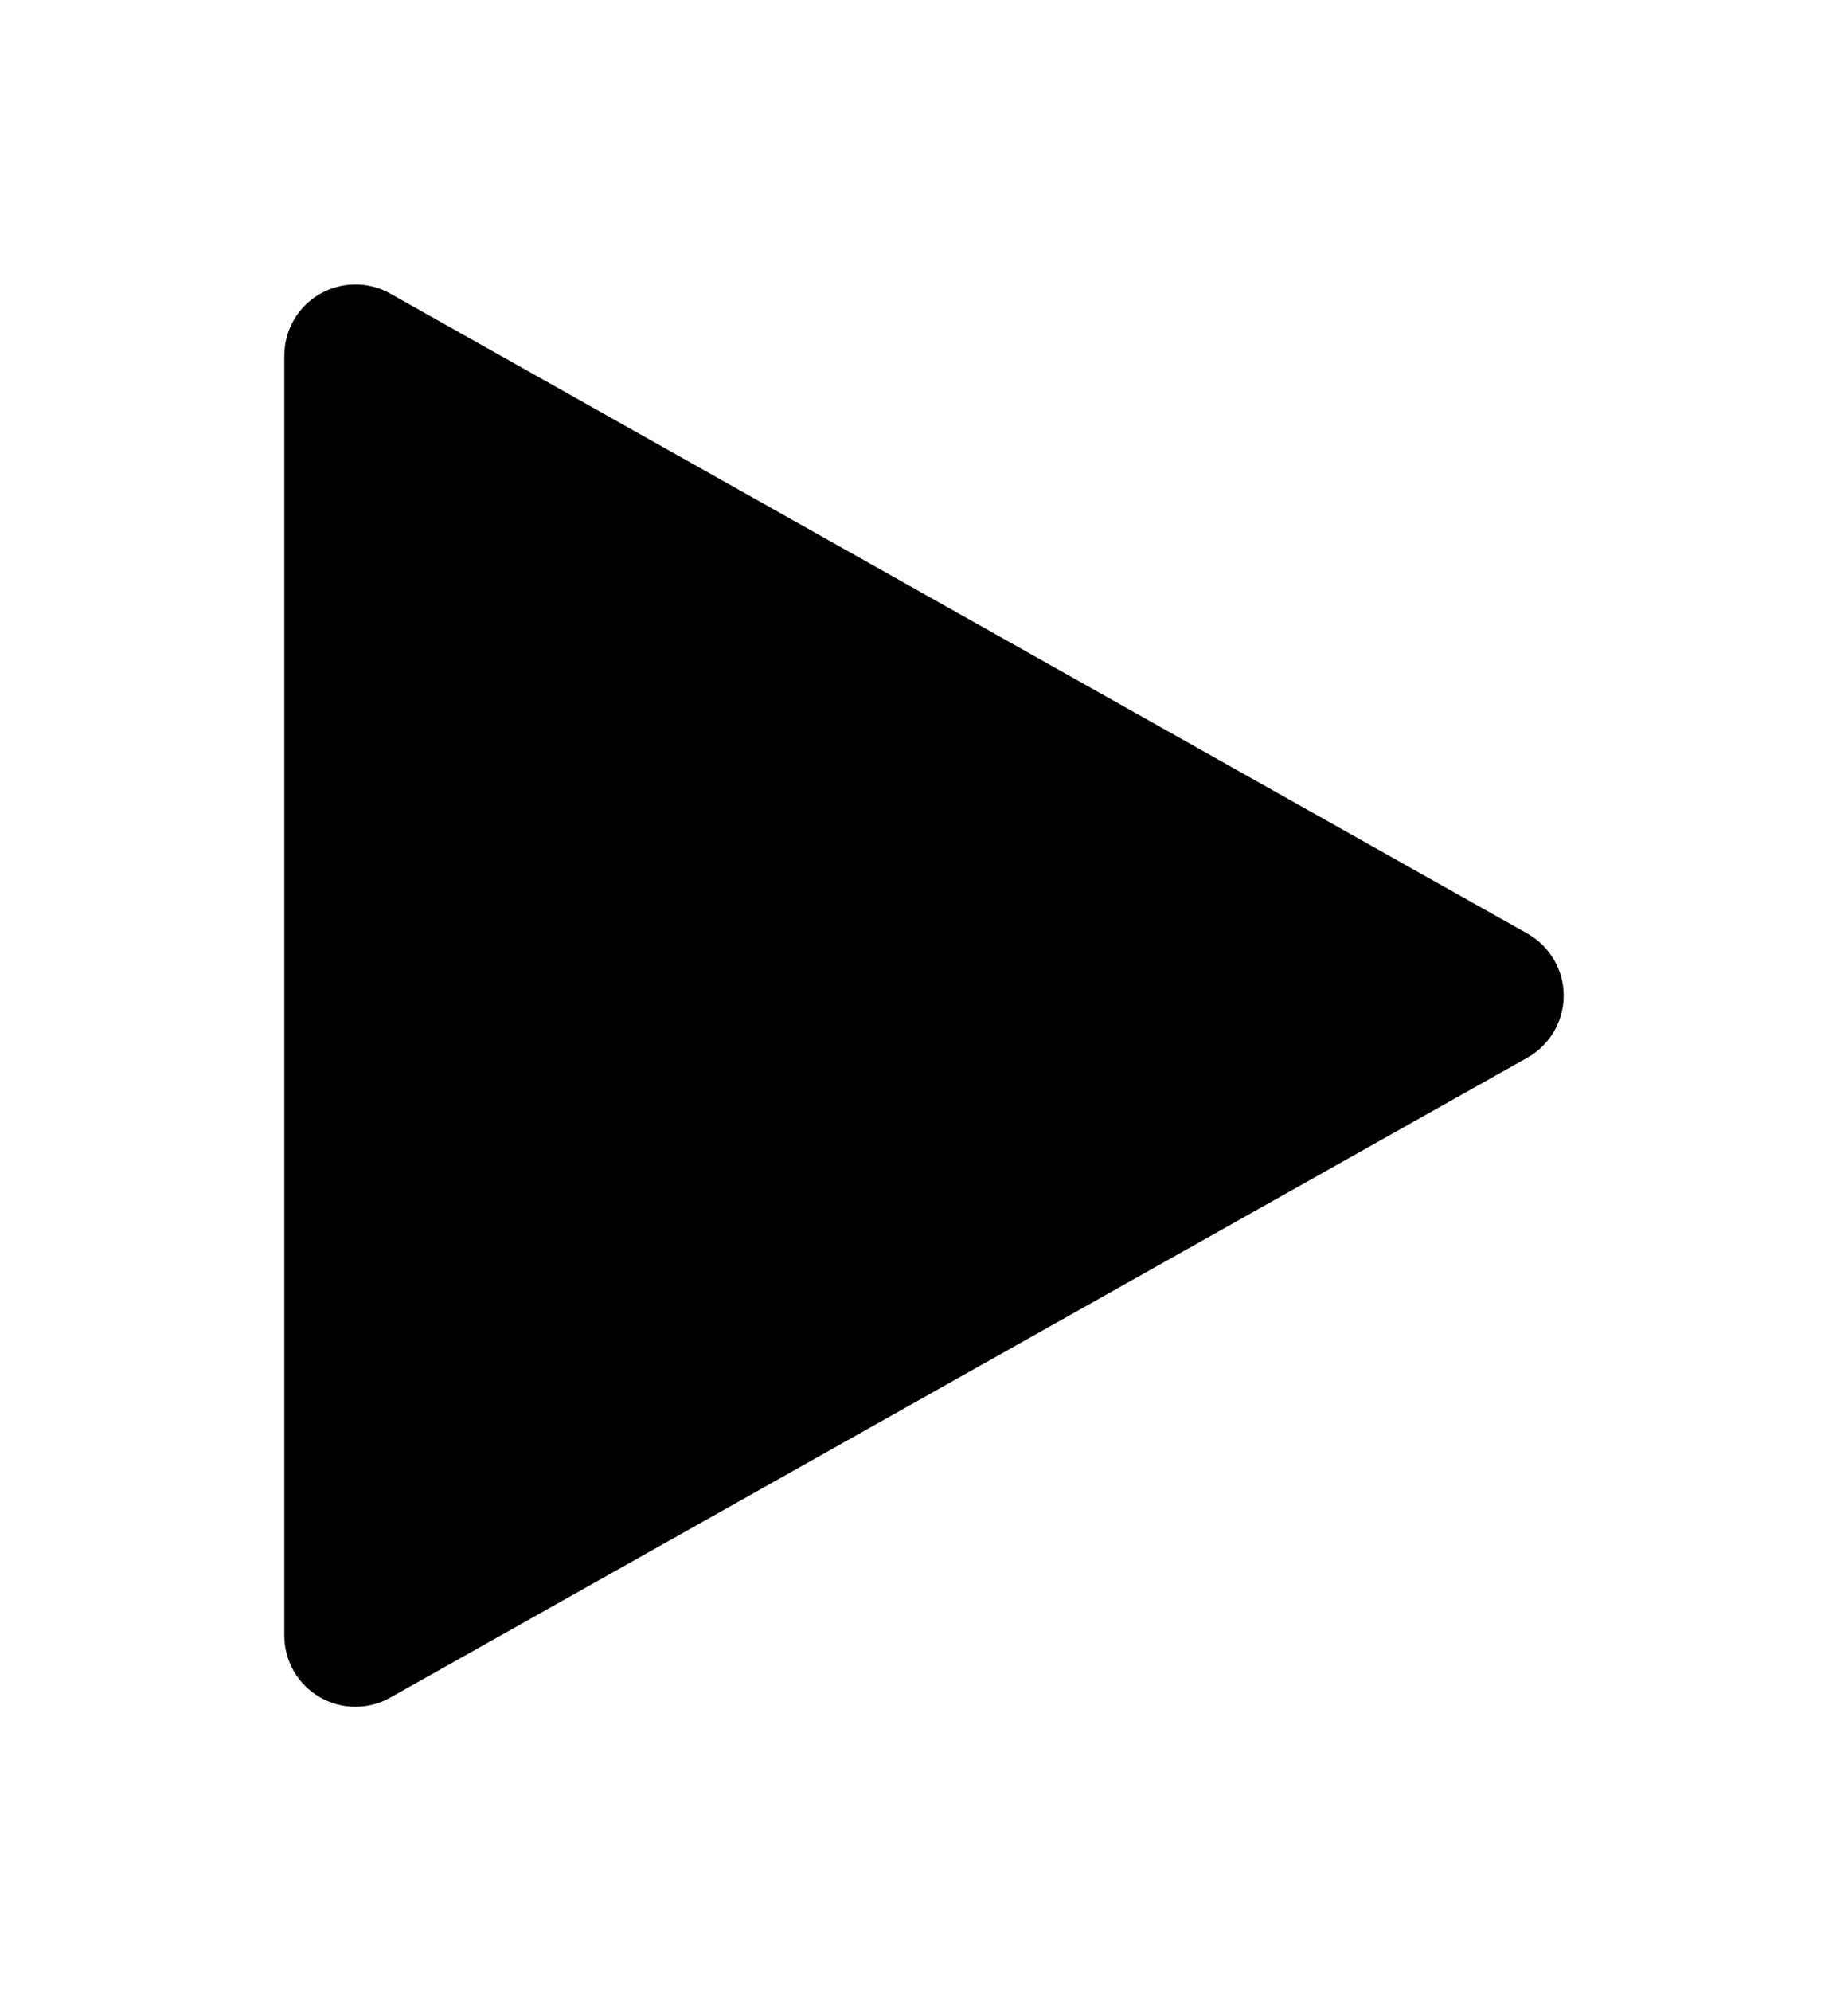 <svg width="26" height="28" viewBox="0 0 26 28" fill="none" xmlns="http://www.w3.org/2000/svg">
<g filter="url(#filter0_d)">
<g clip-path="url(#clip0)">
<path d="M21.49 9.128L5.49 0.128C5.18 -0.046 4.802 -0.042 4.496 0.136C4.188 0.316 4 0.644 4 1V19C4 19.356 4.188 19.684 4.496 19.864C4.652 19.954 4.826 20 5 20C5.168 20 5.338 19.958 5.49 19.872L21.49 10.872C21.804 10.694 22 10.362 22 10C22 9.638 21.804 9.306 21.49 9.128Z" fill="black"/>
</g>
</g>
<defs>
<filter id="filter0_d" x="-1" y="0" width="28" height="28" filterUnits="userSpaceOnUse" color-interpolation-filters="sRGB">
<feFlood flood-opacity="0" result="BackgroundImageFix"/>
<feColorMatrix in="SourceAlpha" type="matrix" values="0 0 0 0 0 0 0 0 0 0 0 0 0 0 0 0 0 0 127 0"/>
<feOffset dy="4"/>
<feGaussianBlur stdDeviation="2"/>
<feColorMatrix type="matrix" values="0 0 0 0 0 0 0 0 0 0 0 0 0 0 0 0 0 0 0.25 0"/>
<feBlend mode="normal" in2="BackgroundImageFix" result="effect1_dropShadow"/>
<feBlend mode="normal" in="SourceGraphic" in2="effect1_dropShadow" result="shape"/>
</filter>
<clipPath id="clip0">
<rect x="3" width="20" height="20" fill="white"/>
</clipPath>
</defs>
</svg>
